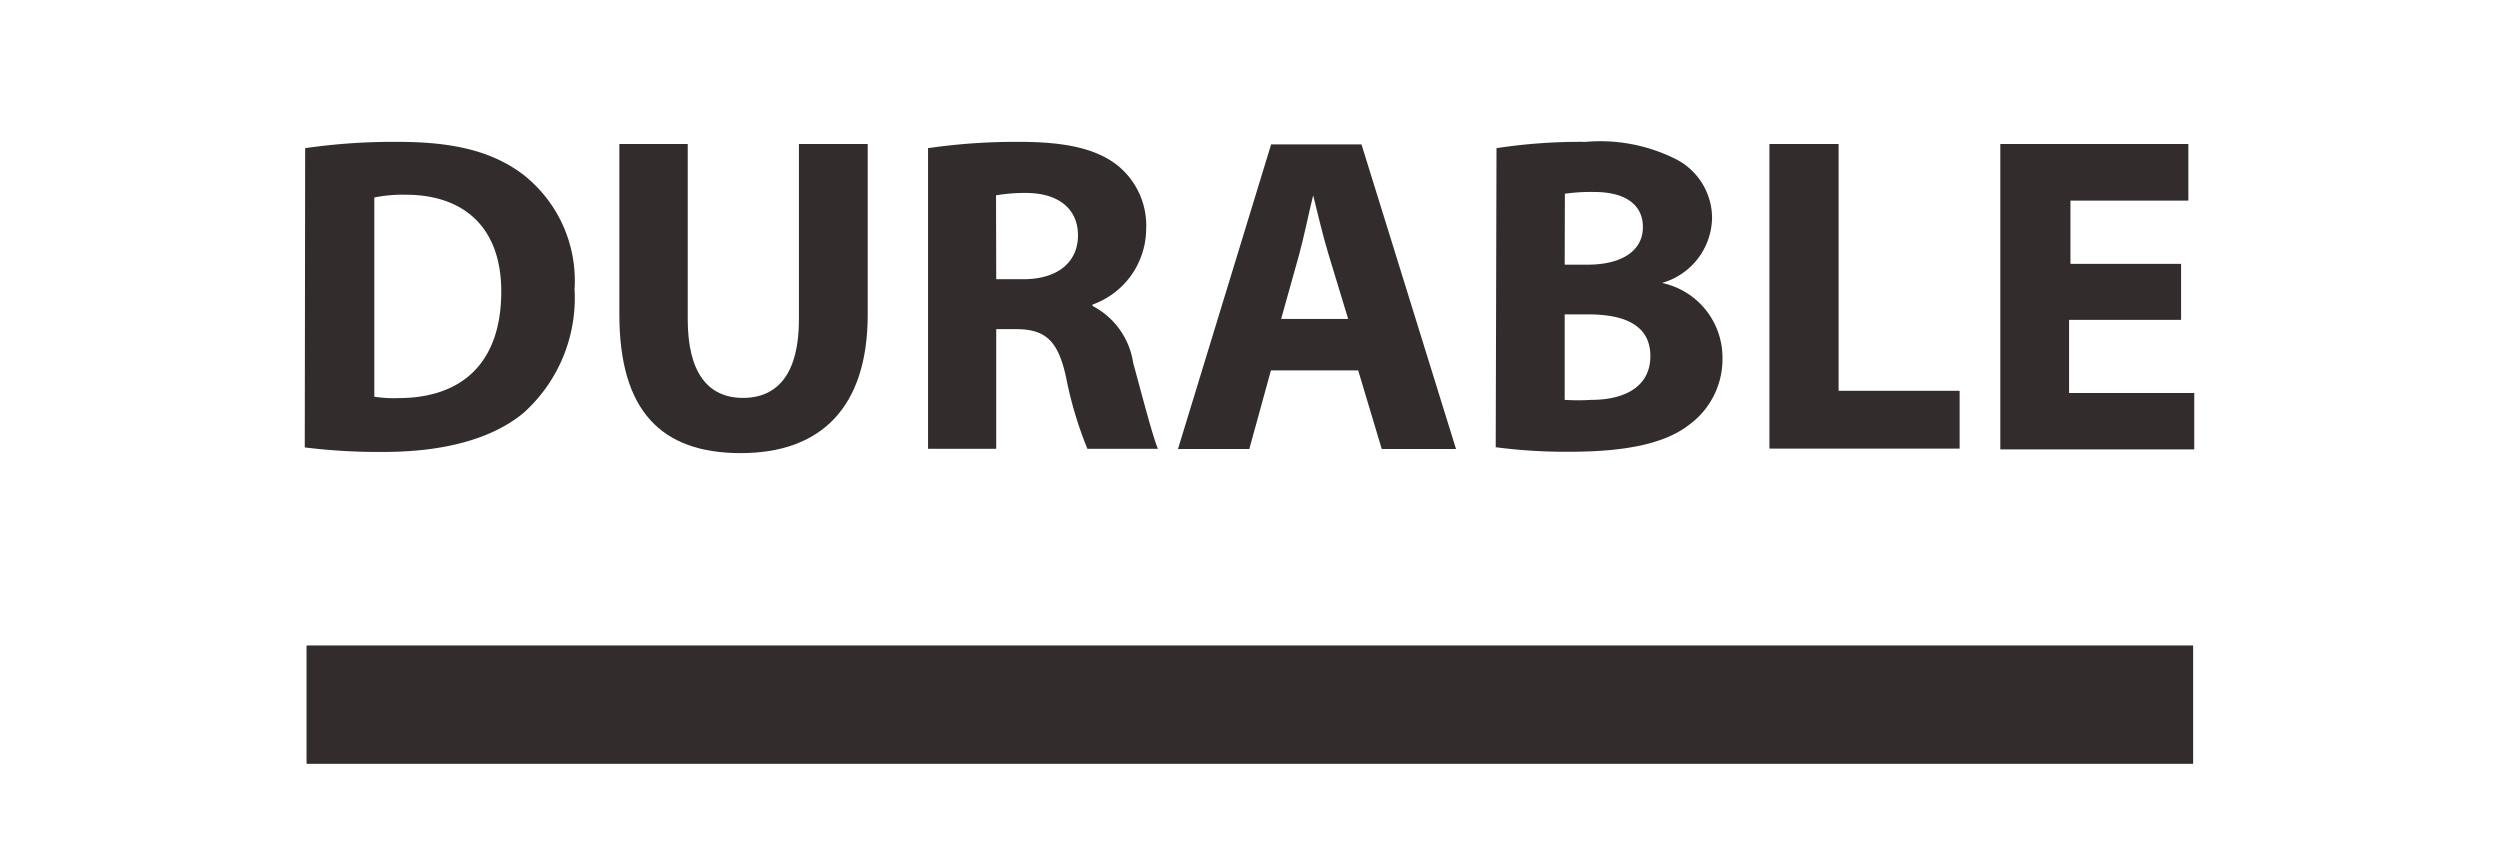 <svg id="BLACK" xmlns="http://www.w3.org/2000/svg" viewBox="0 0 127.23 43"><defs><style>.cls-1{fill:#322c2d;}</style></defs><title>outsole_on_black</title><rect class="cls-1" x="15.61" y="32.86" width="96" height="6"/><rect class="cls-1" x="15.61" y="32.86" width="96" height="6"/><path class="cls-1" d="M15.53,7.54a31.28,31.28,0,0,1,4.74-.32c2.94,0,4.85.53,6.35,1.66a6.86,6.86,0,0,1,2.62,5.84A7.86,7.86,0,0,1,26.66,21c-1.63,1.36-4.12,2-7.15,2a30.29,30.29,0,0,1-4-.23Zm3.52,12.65a6.42,6.42,0,0,0,1.22.07c3.17,0,5.24-1.72,5.24-5.43,0-3.22-1.86-4.92-4.87-4.92a7.27,7.27,0,0,0-1.59.14Z"/><path class="cls-1" d="M35,7.33v8.92c0,2.67,1,4,2.81,4s2.85-1.29,2.85-4V7.33h3.5V16c0,4.78-2.42,7.06-6.46,7.06S31.52,20.92,31.52,16V7.33Z"/><path class="cls-1" d="M47.23,7.54a30.87,30.87,0,0,1,4.67-.32c2.3,0,3.91.34,5,1.22a3.93,3.93,0,0,1,1.43,3.24A4.11,4.11,0,0,1,55.6,15.5v.07a3.91,3.91,0,0,1,2.07,2.9c.48,1.75,1,3.77,1.26,4.37H55.34a19.48,19.48,0,0,1-1.08-3.61c-.41-1.93-1.08-2.46-2.51-2.48H50.7v6.09H47.23Zm3.47,6.67h1.38c1.75,0,2.78-.87,2.78-2.23s-1-2.14-2.58-2.16a8.75,8.75,0,0,0-1.59.12Z"/><path class="cls-1" d="M64.68,18.85l-1.1,4H59.95l4.74-15.5h4.6l4.81,15.5H70.32l-1.2-4Zm3.93-2.62-1-3.29c-.28-.92-.55-2.07-.78-3h0c-.23.92-.46,2.09-.71,3l-.92,3.29Z"/><path class="cls-1" d="M76.16,7.54a28,28,0,0,1,4.53-.32,8.57,8.57,0,0,1,4.58.87,3.37,3.37,0,0,1,1.86,3,3.5,3.5,0,0,1-2.55,3.31v0a3.88,3.88,0,0,1,3.08,3.82A4.13,4.13,0,0,1,86,21.59c-1.13.9-3,1.4-6.09,1.4a27.06,27.06,0,0,1-3.79-.23Zm3.47,5.93h1.15c1.84,0,2.83-.76,2.83-1.91s-.9-1.79-2.48-1.79a9.42,9.42,0,0,0-1.49.09Zm0,6.88a11.07,11.07,0,0,0,1.36,0c1.59,0,3-.6,3-2.23S82.58,16,80.83,16h-1.2Z"/><path class="cls-1" d="M90.05,7.33h3.52V19.89h6.16v2.94H90.05Z"/><path class="cls-1" d="M111,16.28h-5.7V20h6.37v2.87H101.8V7.33h9.57v2.88h-6v3.22H111Z"/></svg>